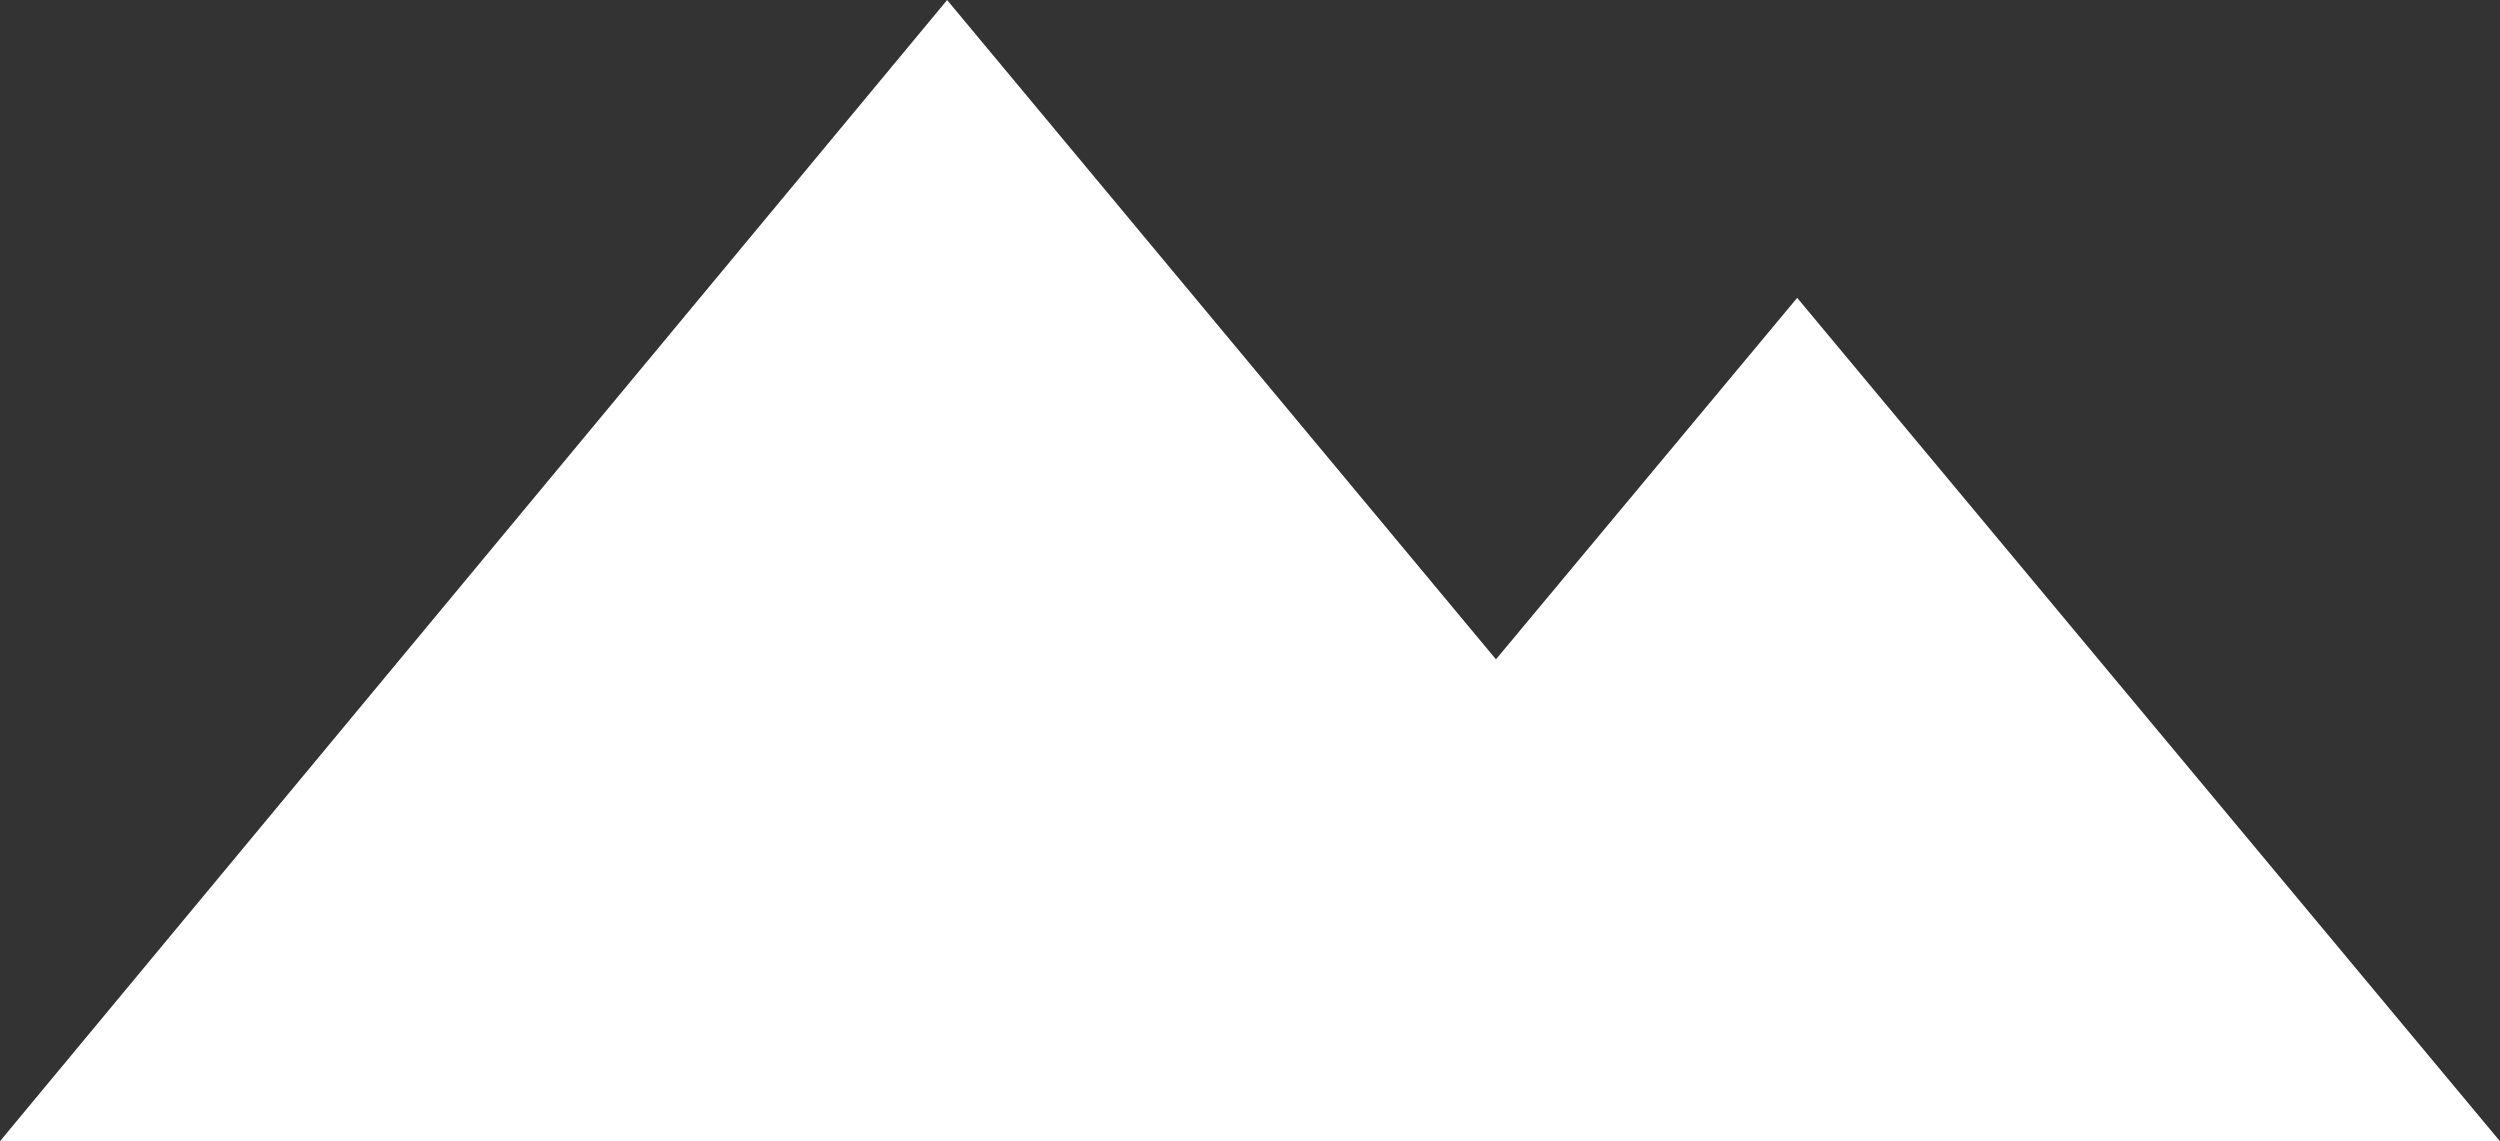 <svg xmlns="http://www.w3.org/2000/svg" width="292.05" height="133.319" viewBox="0 0 292.05 133.319">
  <rect x="0" y="0" width="292.05" height="133.319" fill="#333333" stroke="none"/>
  <path id="Path_132" data-name="Path 132" d="M405.451,166.271,370.262,208.5l-64.115-77.019L195.5,264.795h292.05Z" transform="translate(-195.504 -131.476)" fill="#fff"/>
</svg>

